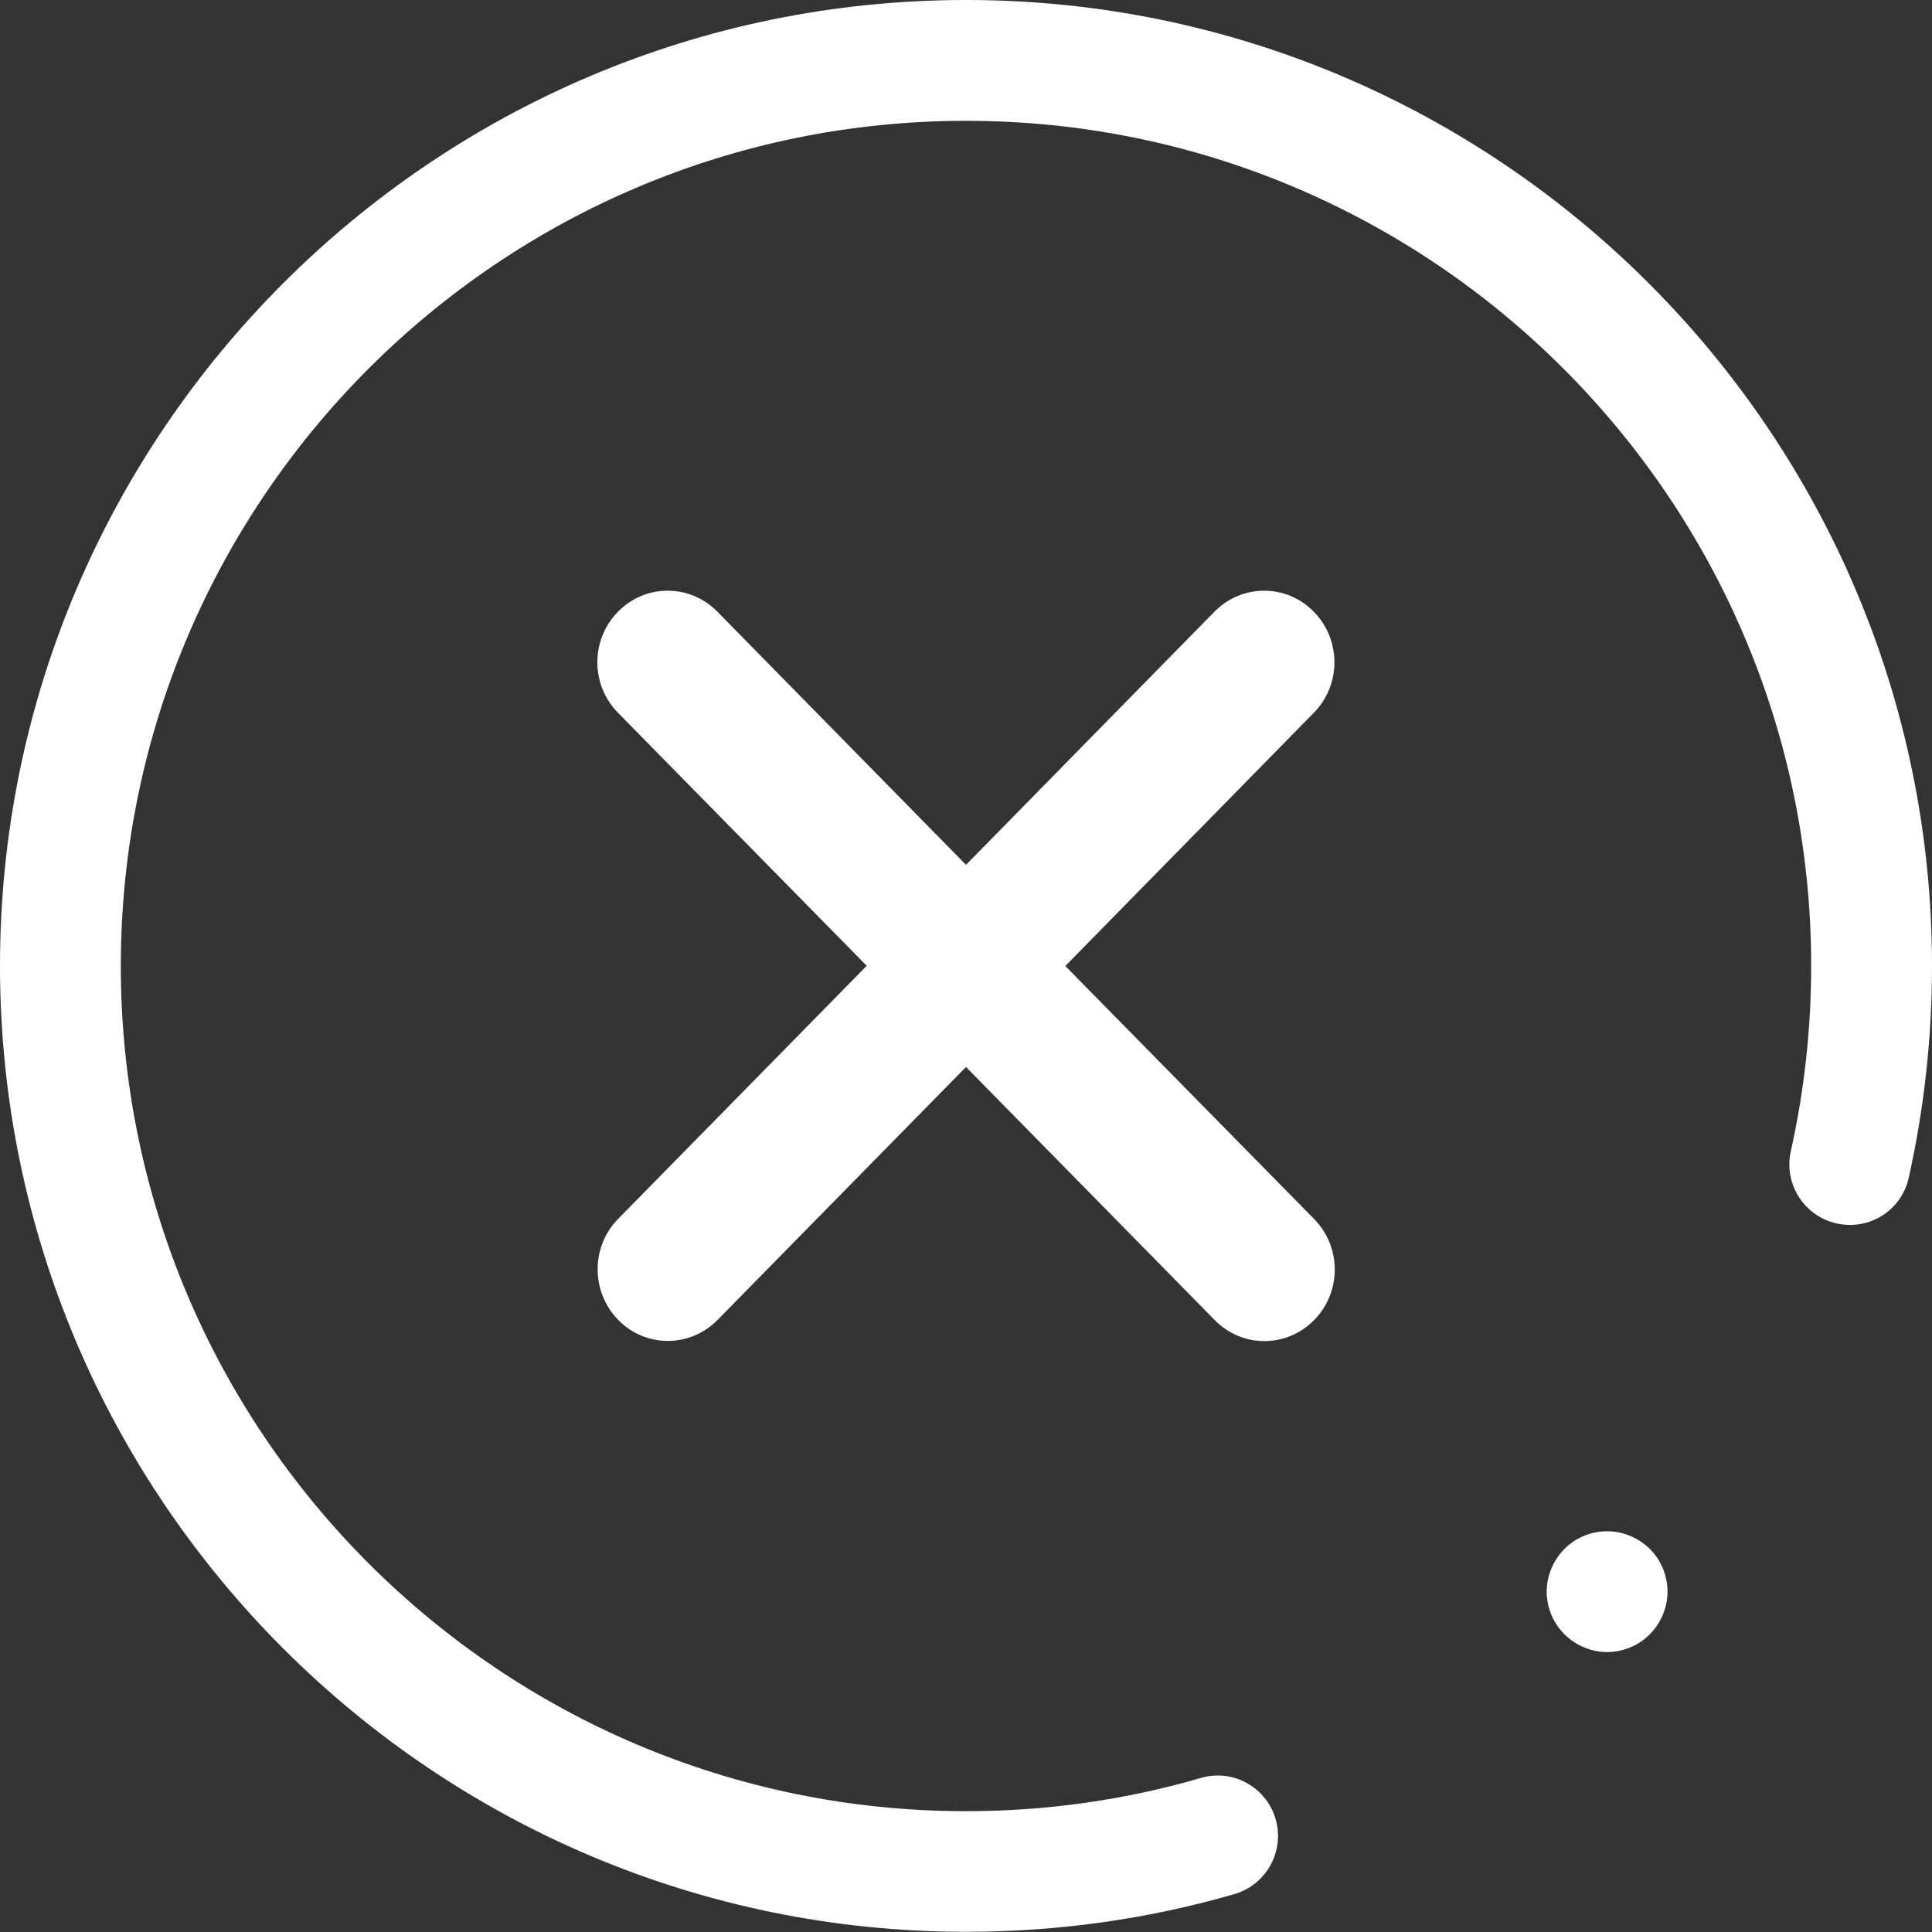 <svg width="30" height="30" viewBox="0 0 30 30" fill="none" xmlns="http://www.w3.org/2000/svg">
<rect x="0" y="0" width="30" height="30" fill="#333333" stroke="none"/>
<path d="M20.405 18.928C20.833 19.362 20.833 20.066 20.405 20.499C19.977 20.933 19.289 20.933 18.863 20.499L15 16.568L11.142 20.496C10.714 20.93 10.025 20.93 9.6 20.496C9.175 20.062 9.172 19.359 9.6 18.925L13.458 14.997L9.597 11.069C9.169 10.635 9.169 9.932 9.597 9.498C10.02 9.064 10.714 9.064 11.139 9.498L15 13.429L18.858 9.498C19.286 9.064 19.974 9.064 20.4 9.498C20.828 9.932 20.828 10.635 20.4 11.069L16.542 15L20.405 18.928Z" fill="white"/>
<path d="M15 29.997C6.731 29.997 0 23.27 0 14.997C0 6.725 6.731 0 15 0C23.27 0 30 6.728 30 15C30 16.102 29.88 17.207 29.639 18.286C29.528 18.79 29.036 19.11 28.52 18.998C28.015 18.884 27.696 18.386 27.807 17.879C28.018 16.935 28.124 15.964 28.124 14.997C28.124 7.762 22.238 1.876 15 1.876C7.762 1.876 1.876 7.762 1.876 15C1.876 22.238 7.762 28.124 15 28.124C16.243 28.124 17.468 27.951 18.647 27.608C19.145 27.461 19.664 27.752 19.808 28.247C19.951 28.745 19.667 29.264 19.169 29.411C17.823 29.801 16.422 29.997 15 29.997Z" fill="white"/>
<path d="M24.017 24.715C24.017 24.961 24.117 25.204 24.293 25.377C24.466 25.55 24.709 25.653 24.955 25.653C25.201 25.653 25.445 25.553 25.618 25.377C25.791 25.204 25.893 24.961 25.893 24.715C25.893 24.468 25.794 24.225 25.618 24.052C25.445 23.879 25.201 23.777 24.955 23.777C24.709 23.777 24.466 23.876 24.293 24.052C24.12 24.225 24.017 24.468 24.017 24.715Z" fill="white"/>
</svg>
